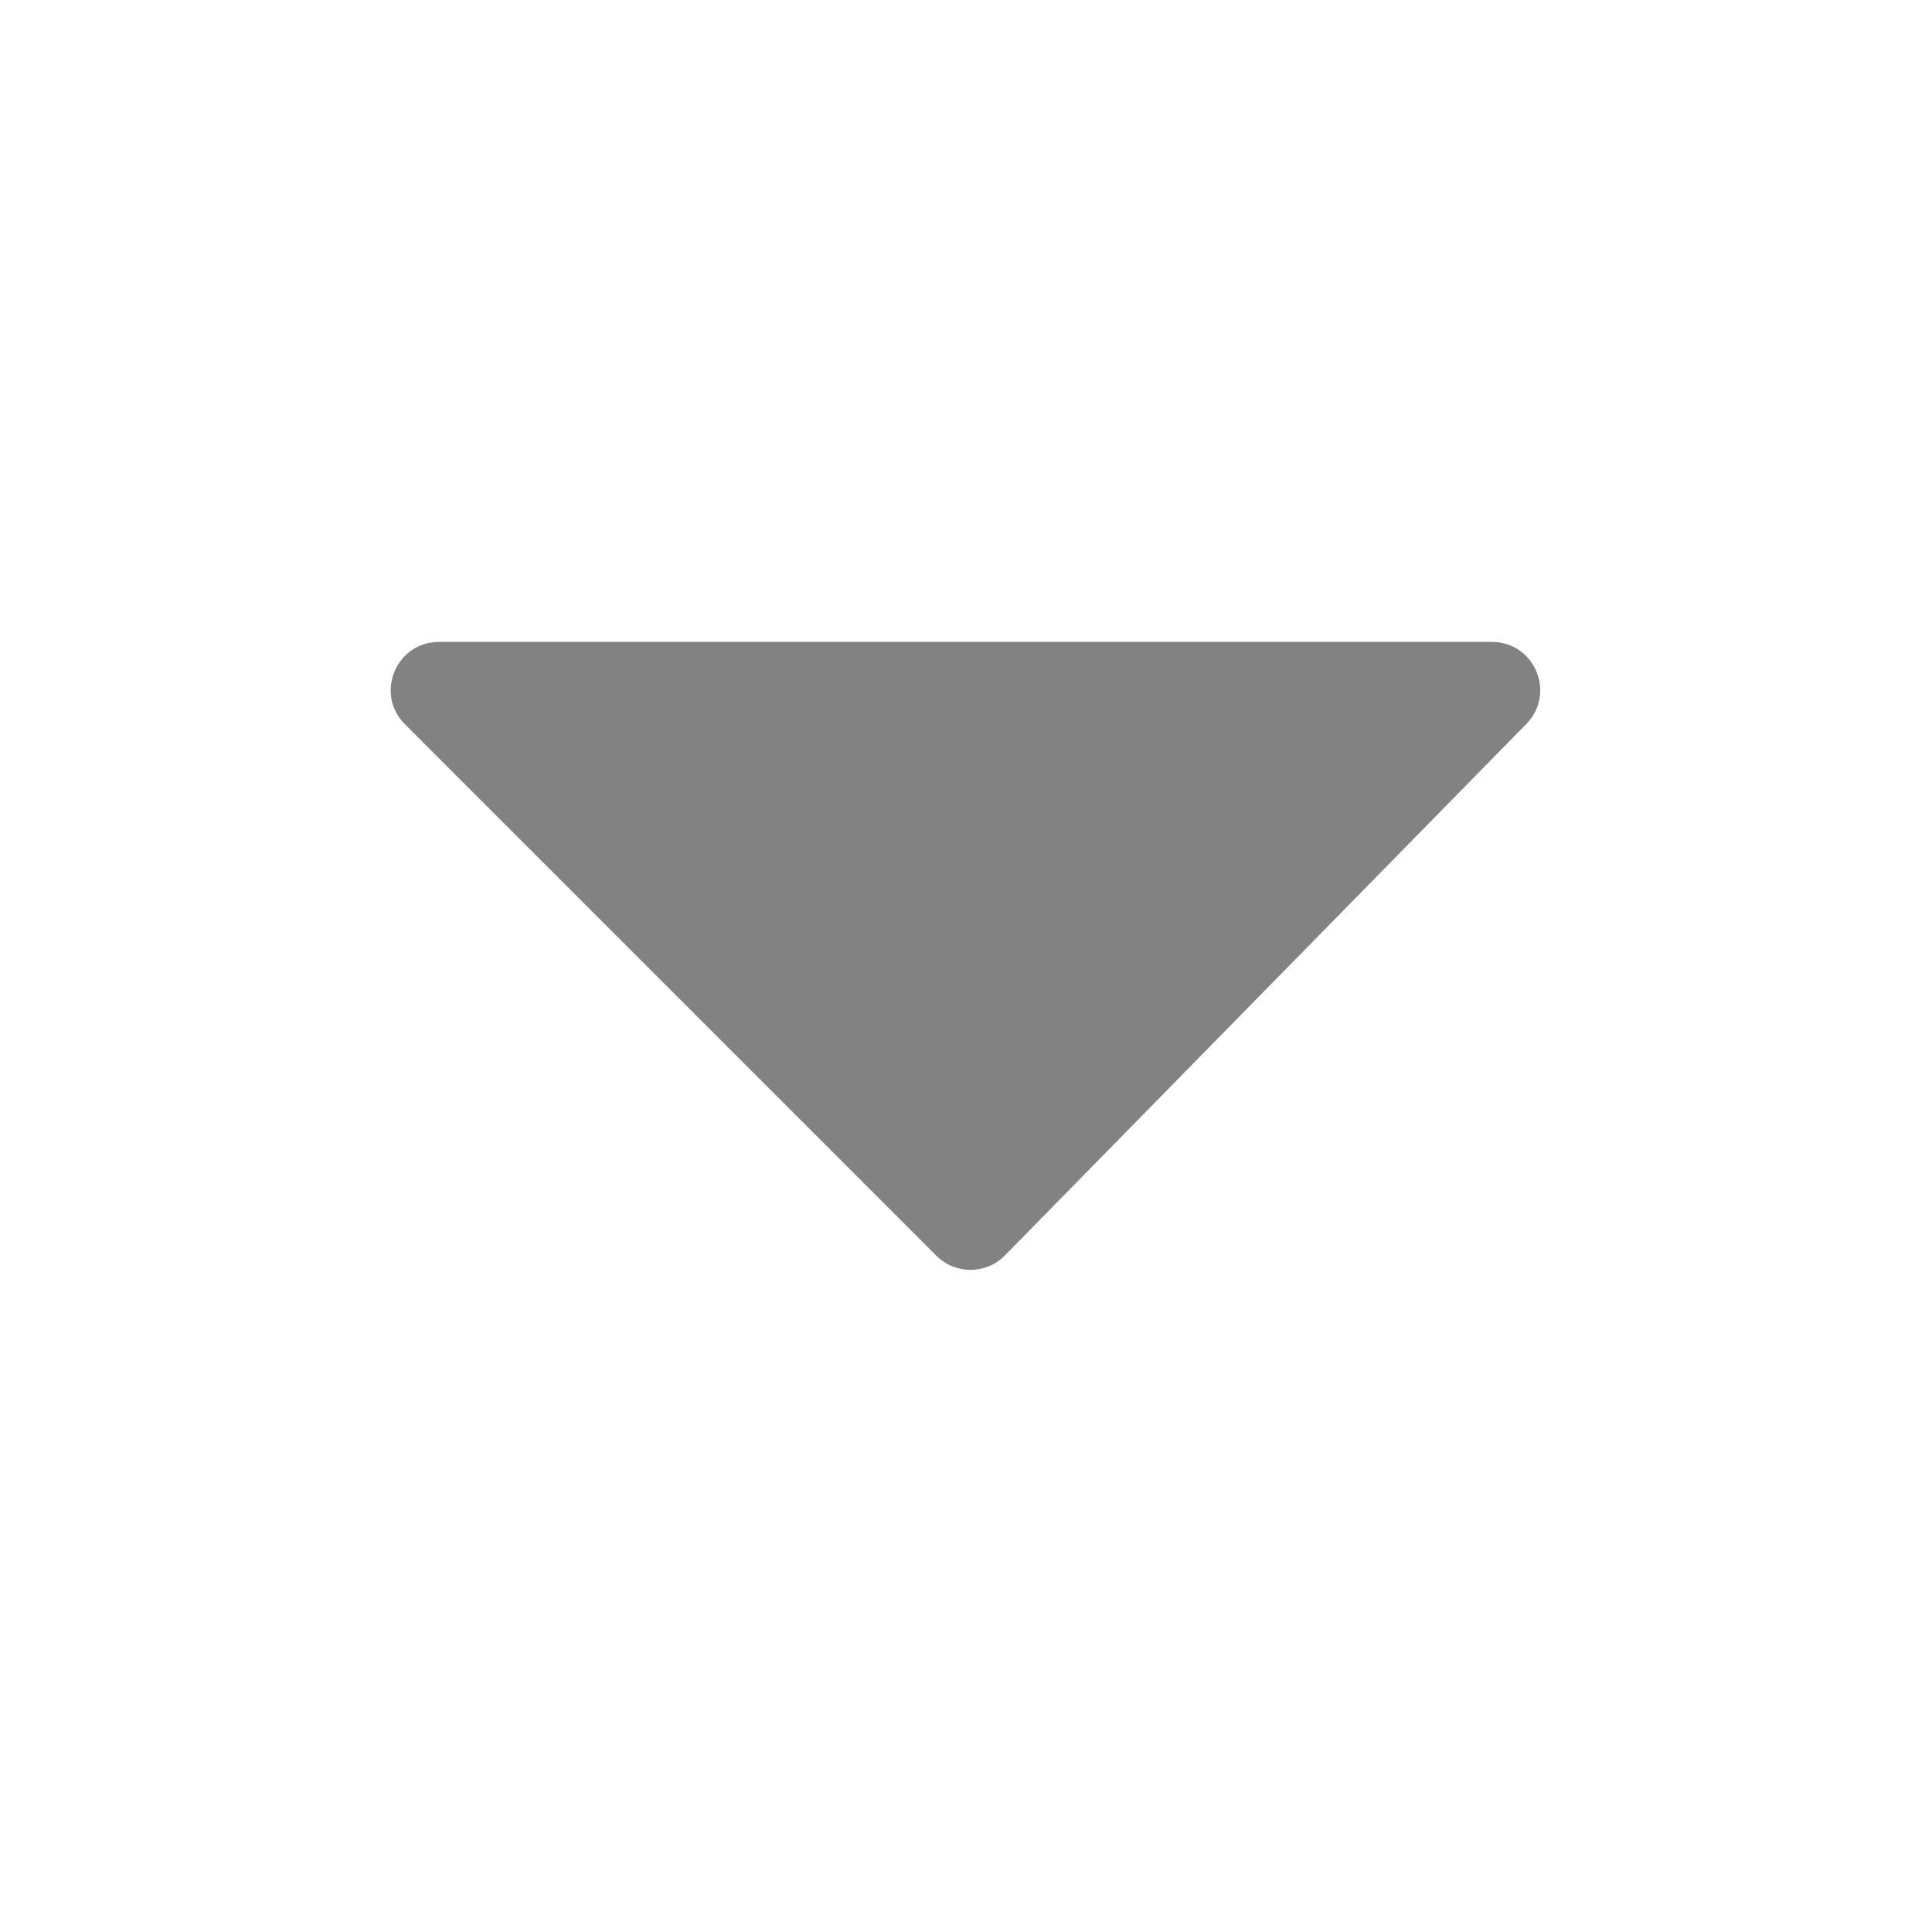 <svg width="20" height="20" viewBox="0 0 20 20" fill="none" xmlns="http://www.w3.org/2000/svg">
<path d="M4.545 6.645H15.444C15.887 6.645 16.111 7.178 15.8 7.495L10.403 12.996C10.209 13.194 9.89 13.196 9.693 12.999L4.192 7.498C3.877 7.183 4.1 6.645 4.545 6.645Z" fill="#828282"/>
</svg>
